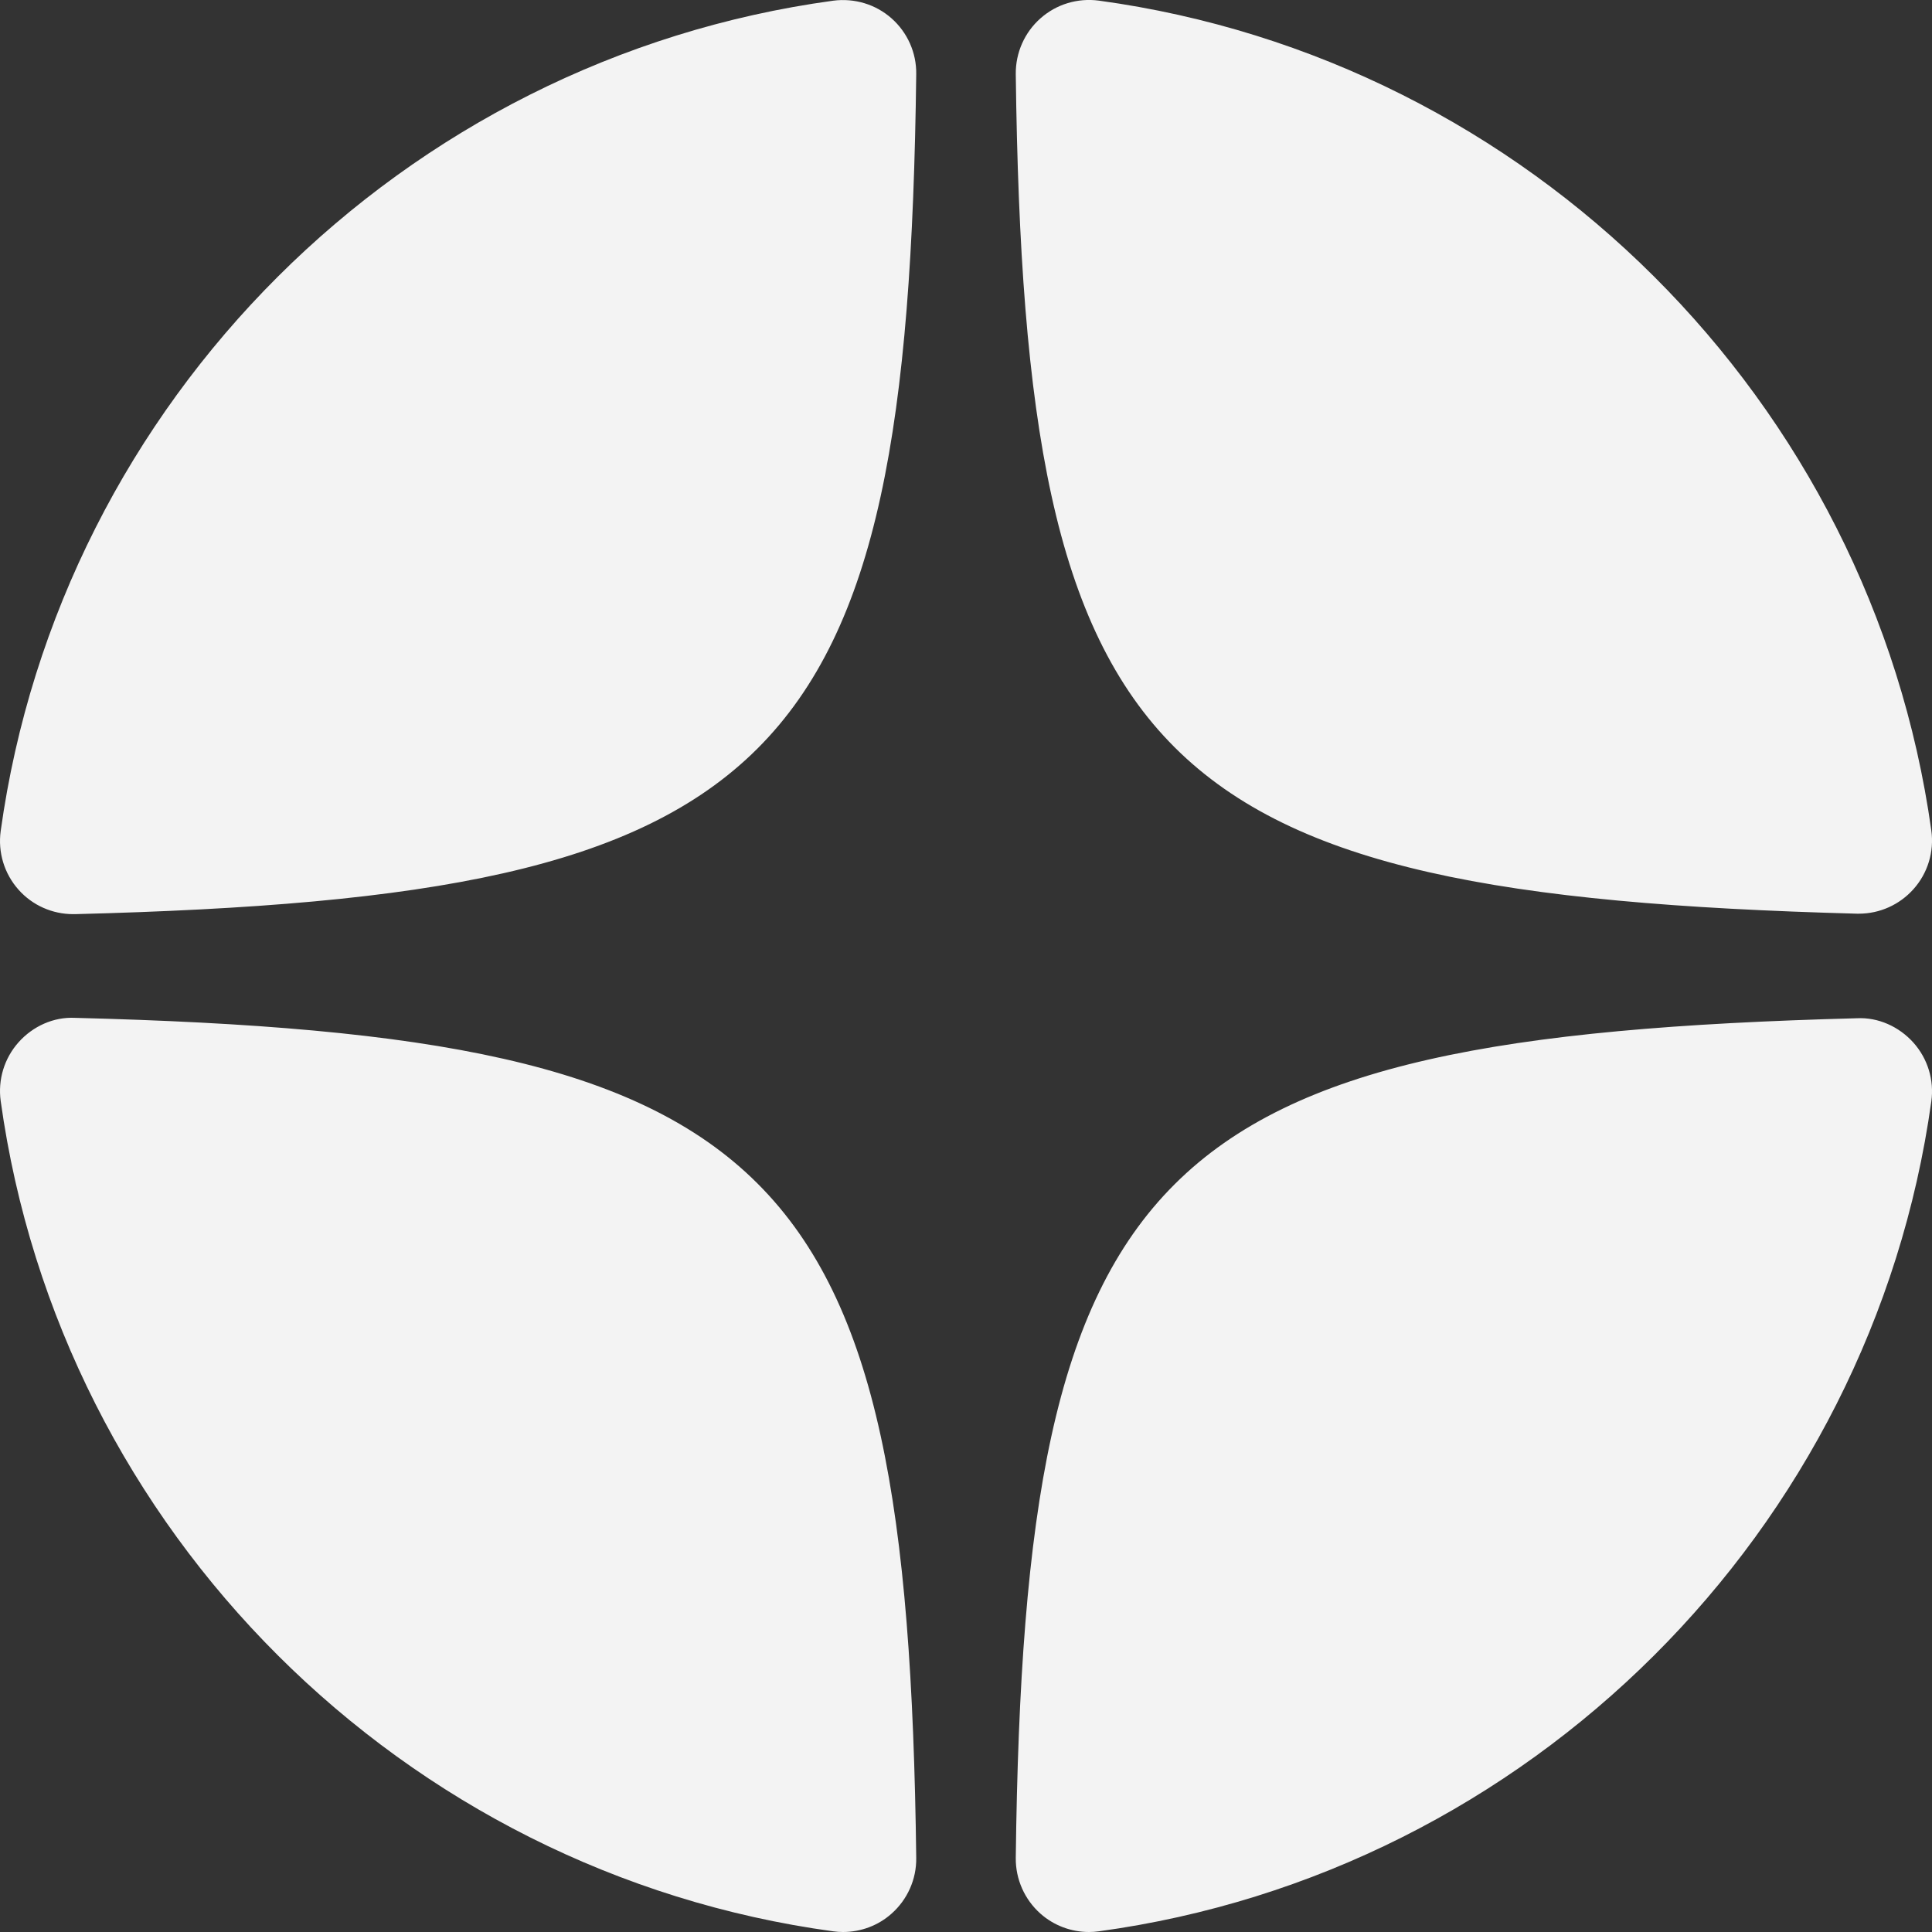 <svg width="25" height="25" viewBox="0 0 25 25" fill="none" xmlns="http://www.w3.org/2000/svg">
<rect x="0" y="0" width="25" height="25" fill="#333333" stroke="none"/>
<path d="M24.027 11.823C24.036 11.823 24.044 11.823 24.053 11.823C24.323 11.823 24.579 11.708 24.759 11.507C24.945 11.3 25.03 11.021 24.991 10.745C24.214 5.183 19.785 0.768 14.219 0.008C13.944 -0.028 13.671 0.054 13.464 0.237C13.258 0.419 13.141 0.683 13.144 0.959C13.257 9.95 14.884 11.575 24.027 11.823ZM24.028 13.176C14.883 13.419 13.255 15.044 13.144 24.041C13.141 24.317 13.258 24.58 13.464 24.763C13.638 24.917 13.862 25 14.091 25C14.133 25 14.176 24.997 14.219 24.991C19.786 24.231 24.215 19.816 24.991 14.253C25.03 13.977 24.945 13.699 24.759 13.491C24.573 13.284 24.304 13.162 24.028 13.176ZM0.971 13.171C0.694 13.157 0.426 13.279 0.241 13.486C0.055 13.694 -0.029 13.972 0.009 14.247C0.782 19.813 5.212 24.231 10.781 24.991C10.824 24.997 10.867 25 10.909 25C11.139 25 11.363 24.917 11.536 24.763C11.743 24.58 11.86 24.317 11.856 24.041C11.745 15.029 10.117 13.404 0.971 13.171ZM10.781 0.009C5.212 0.769 0.782 5.187 0.009 10.753C-0.029 11.028 0.055 11.306 0.241 11.514C0.42 11.715 0.677 11.829 0.947 11.829C0.955 11.829 0.962 11.829 0.971 11.829C10.117 11.596 11.745 9.971 11.856 0.959C11.86 0.683 11.743 0.42 11.536 0.237C11.331 0.056 11.058 -0.027 10.781 0.009Z" fill="#F3F3F3"/>
</svg>
